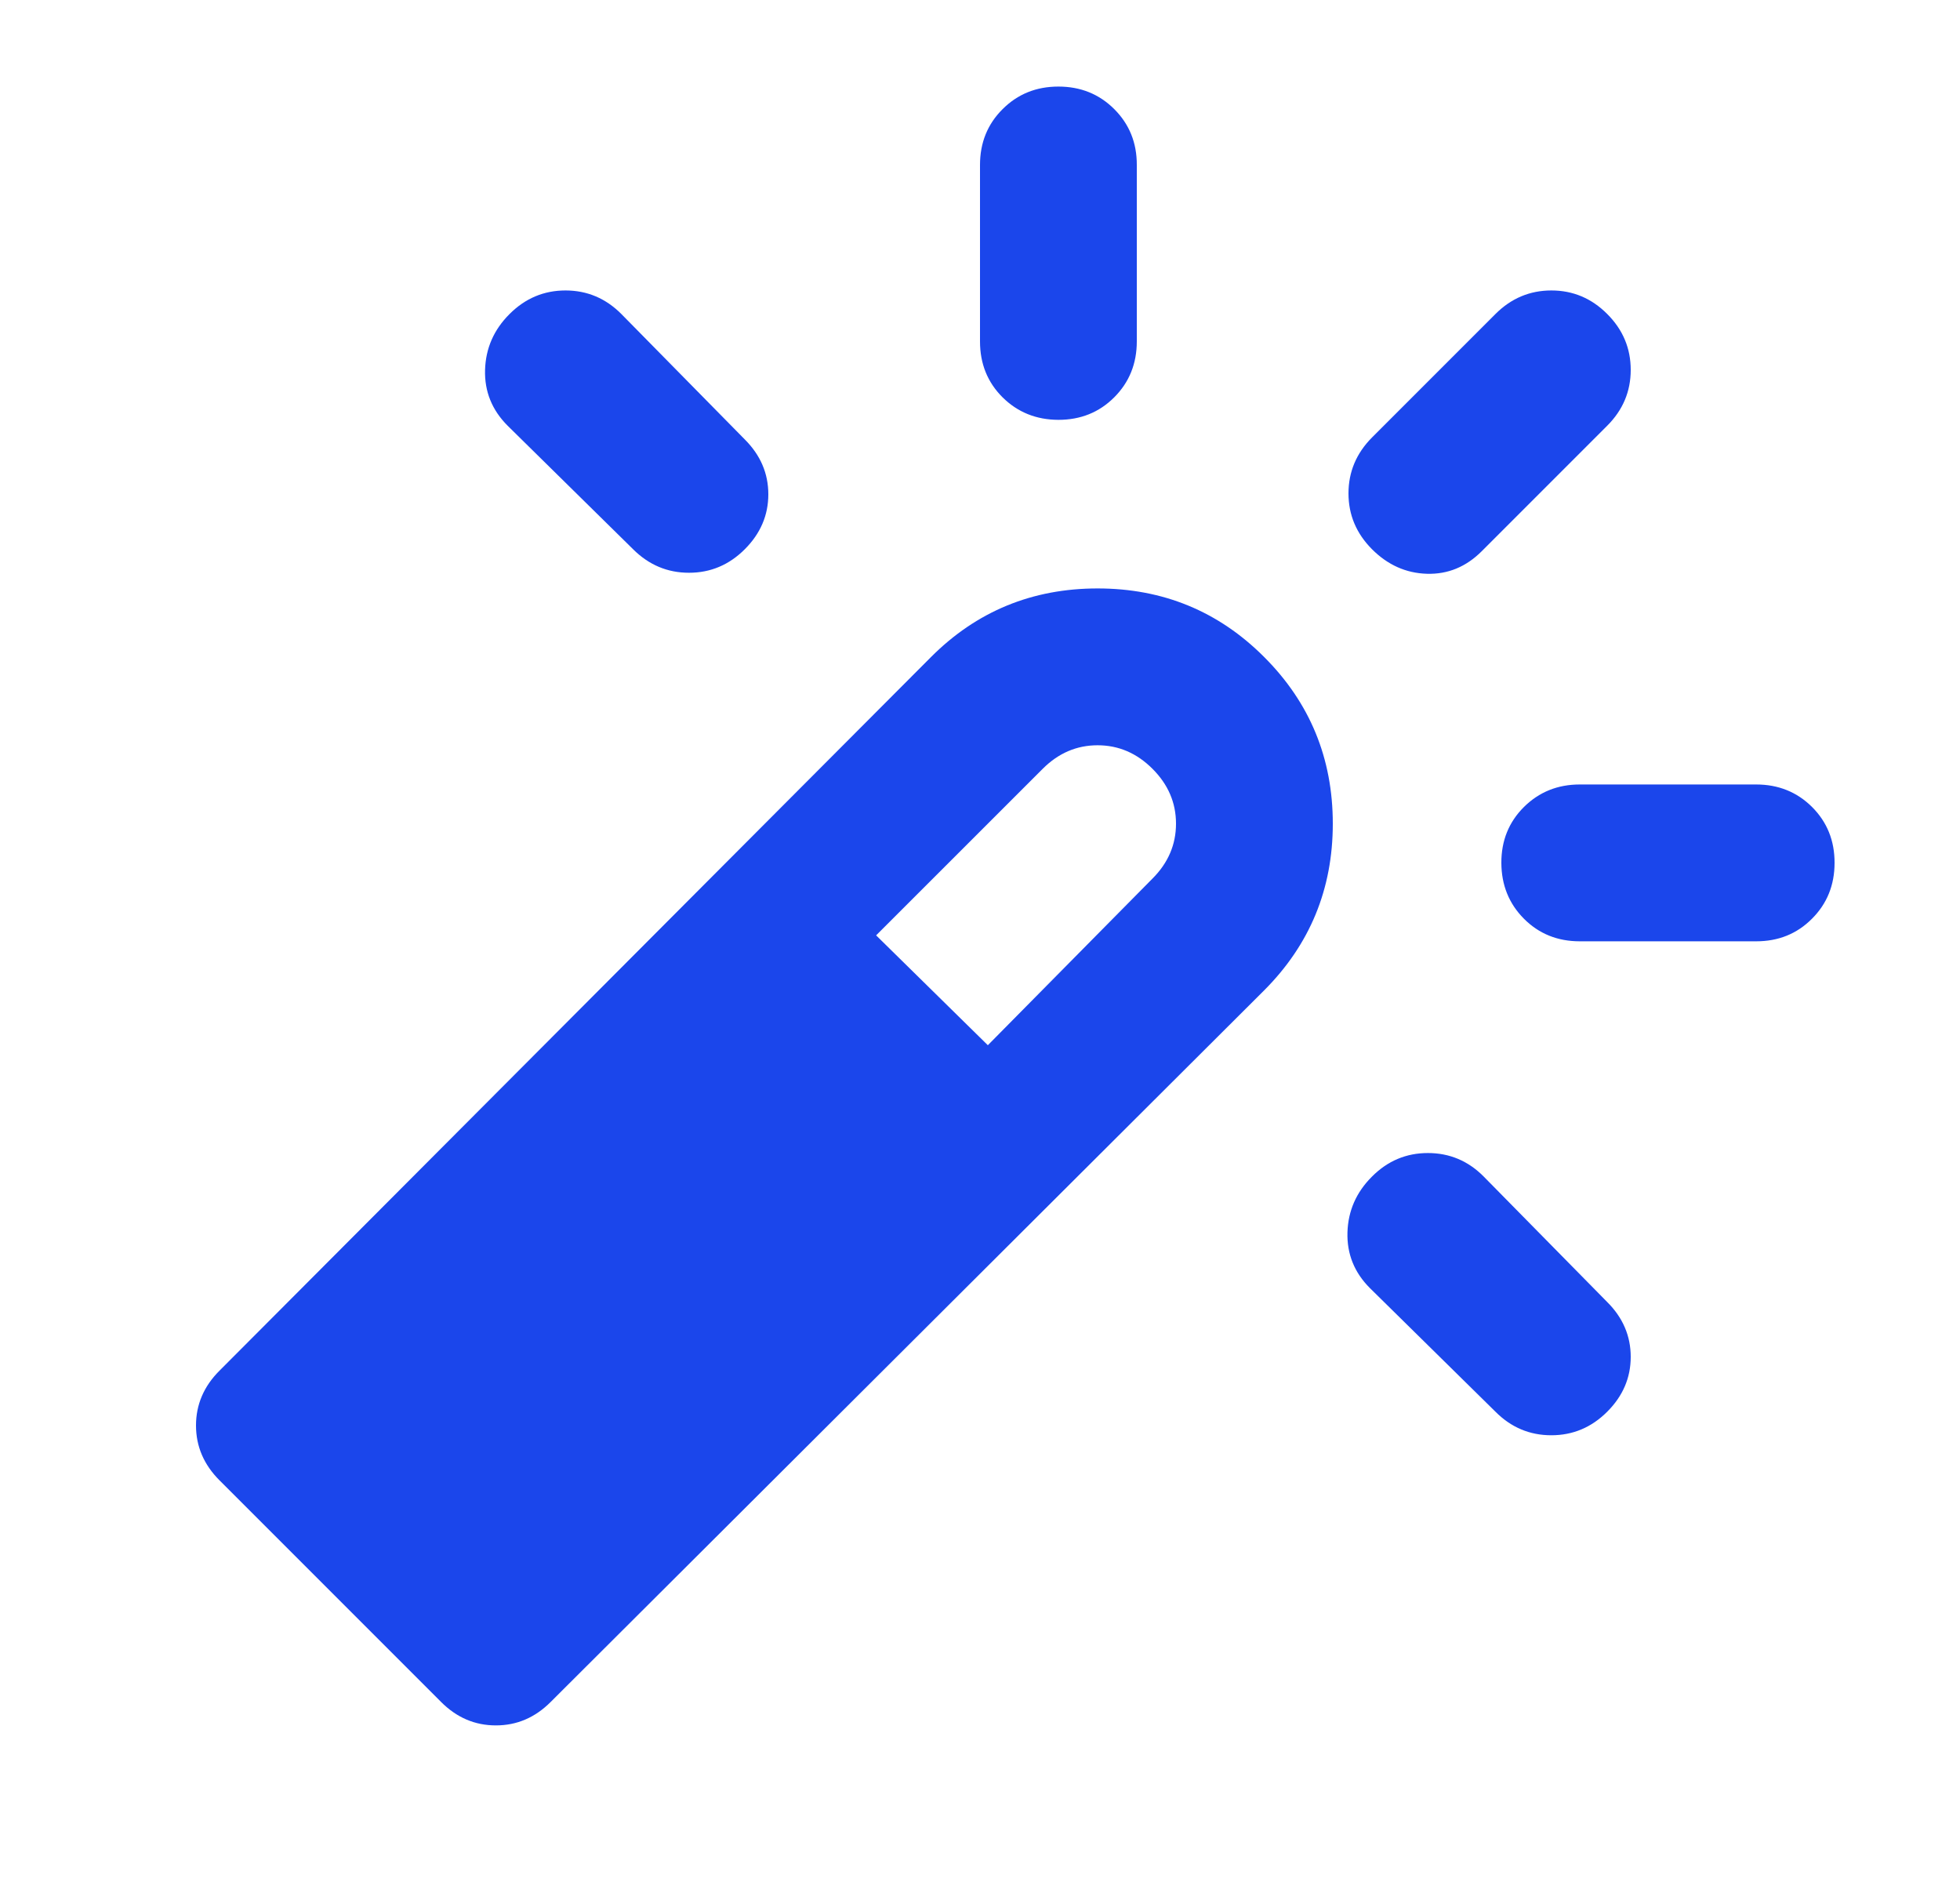 <svg width="25" height="24" viewBox="0 0 25 24" fill="none" xmlns="http://www.w3.org/2000/svg">
<path d="M6.5 4.004C6.7 3.804 6.938 3.704 7.213 3.704C7.488 3.704 7.726 3.804 7.925 4.004L9.5 5.604C9.7 5.804 9.8 6.037 9.8 6.304C9.8 6.57 9.7 6.804 9.5 7.004C9.3 7.204 9.063 7.304 8.788 7.304C8.513 7.304 8.276 7.204 8.075 7.004L6.475 5.429C6.275 5.229 6.179 4.991 6.187 4.717C6.195 4.442 6.299 4.204 6.5 4.004ZM13.5 1.104C13.783 1.104 14.021 1.2 14.213 1.392C14.405 1.584 14.501 1.821 14.5 2.104V4.354C14.5 4.637 14.404 4.875 14.212 5.067C14.02 5.259 13.783 5.354 13.5 5.354C13.217 5.353 12.98 5.257 12.788 5.067C12.596 4.876 12.5 4.638 12.5 4.354V2.104C12.5 1.82 12.596 1.583 12.788 1.392C12.98 1.2 13.217 1.104 13.5 1.104ZM17.5 15.004C17.7 14.803 17.938 14.704 18.213 14.704C18.488 14.704 18.726 14.803 18.925 15.004L20.5 16.604C20.7 16.803 20.8 17.037 20.8 17.303C20.8 17.57 20.7 17.803 20.5 18.003C20.3 18.203 20.062 18.303 19.787 18.303C19.512 18.303 19.274 18.203 19.075 18.003L17.475 16.428C17.275 16.229 17.179 15.991 17.187 15.716C17.195 15.442 17.299 15.204 17.5 15.004ZM20.5 4.004C20.7 4.204 20.8 4.441 20.8 4.717C20.8 4.992 20.7 5.229 20.5 5.429L18.9 7.029C18.7 7.229 18.467 7.325 18.2 7.317C17.933 7.309 17.7 7.204 17.5 7.004C17.3 6.803 17.2 6.566 17.2 6.292C17.2 6.018 17.3 5.78 17.5 5.579L19.075 4.004C19.275 3.804 19.513 3.704 19.788 3.704C20.063 3.704 20.301 3.804 20.5 4.004ZM23.4 11.004C23.4 11.287 23.304 11.524 23.112 11.716C22.92 11.909 22.683 12.004 22.4 12.004H20.15C19.867 12.004 19.629 11.908 19.438 11.716C19.247 11.524 19.151 11.286 19.15 11.004C19.149 10.721 19.245 10.483 19.438 10.291C19.631 10.1 19.868 10.004 20.15 10.004H22.4C22.683 10.004 22.921 10.1 23.113 10.291C23.305 10.483 23.401 10.721 23.4 11.004ZM5.625 21.703L2.8 18.878C2.6 18.678 2.5 18.445 2.5 18.178C2.5 17.912 2.6 17.678 2.8 17.479L11.875 8.379C12.458 7.795 13.167 7.504 14 7.504C14.833 7.504 15.542 7.795 16.125 8.379C16.708 8.962 17 9.67 17 10.504C17 11.337 16.708 12.045 16.125 12.629L7.025 21.703C6.825 21.904 6.592 22.003 6.325 22.003C6.058 22.003 5.825 21.904 5.625 21.703ZM12.6 13.329L14.7 11.204C14.9 11.004 15 10.77 15 10.504C15 10.237 14.9 10.004 14.7 9.804C14.5 9.604 14.267 9.504 14 9.504C13.733 9.504 13.5 9.604 13.3 9.804L11.175 11.928L12.6 13.329Z" fill="#1B46EB"/>
</svg>
